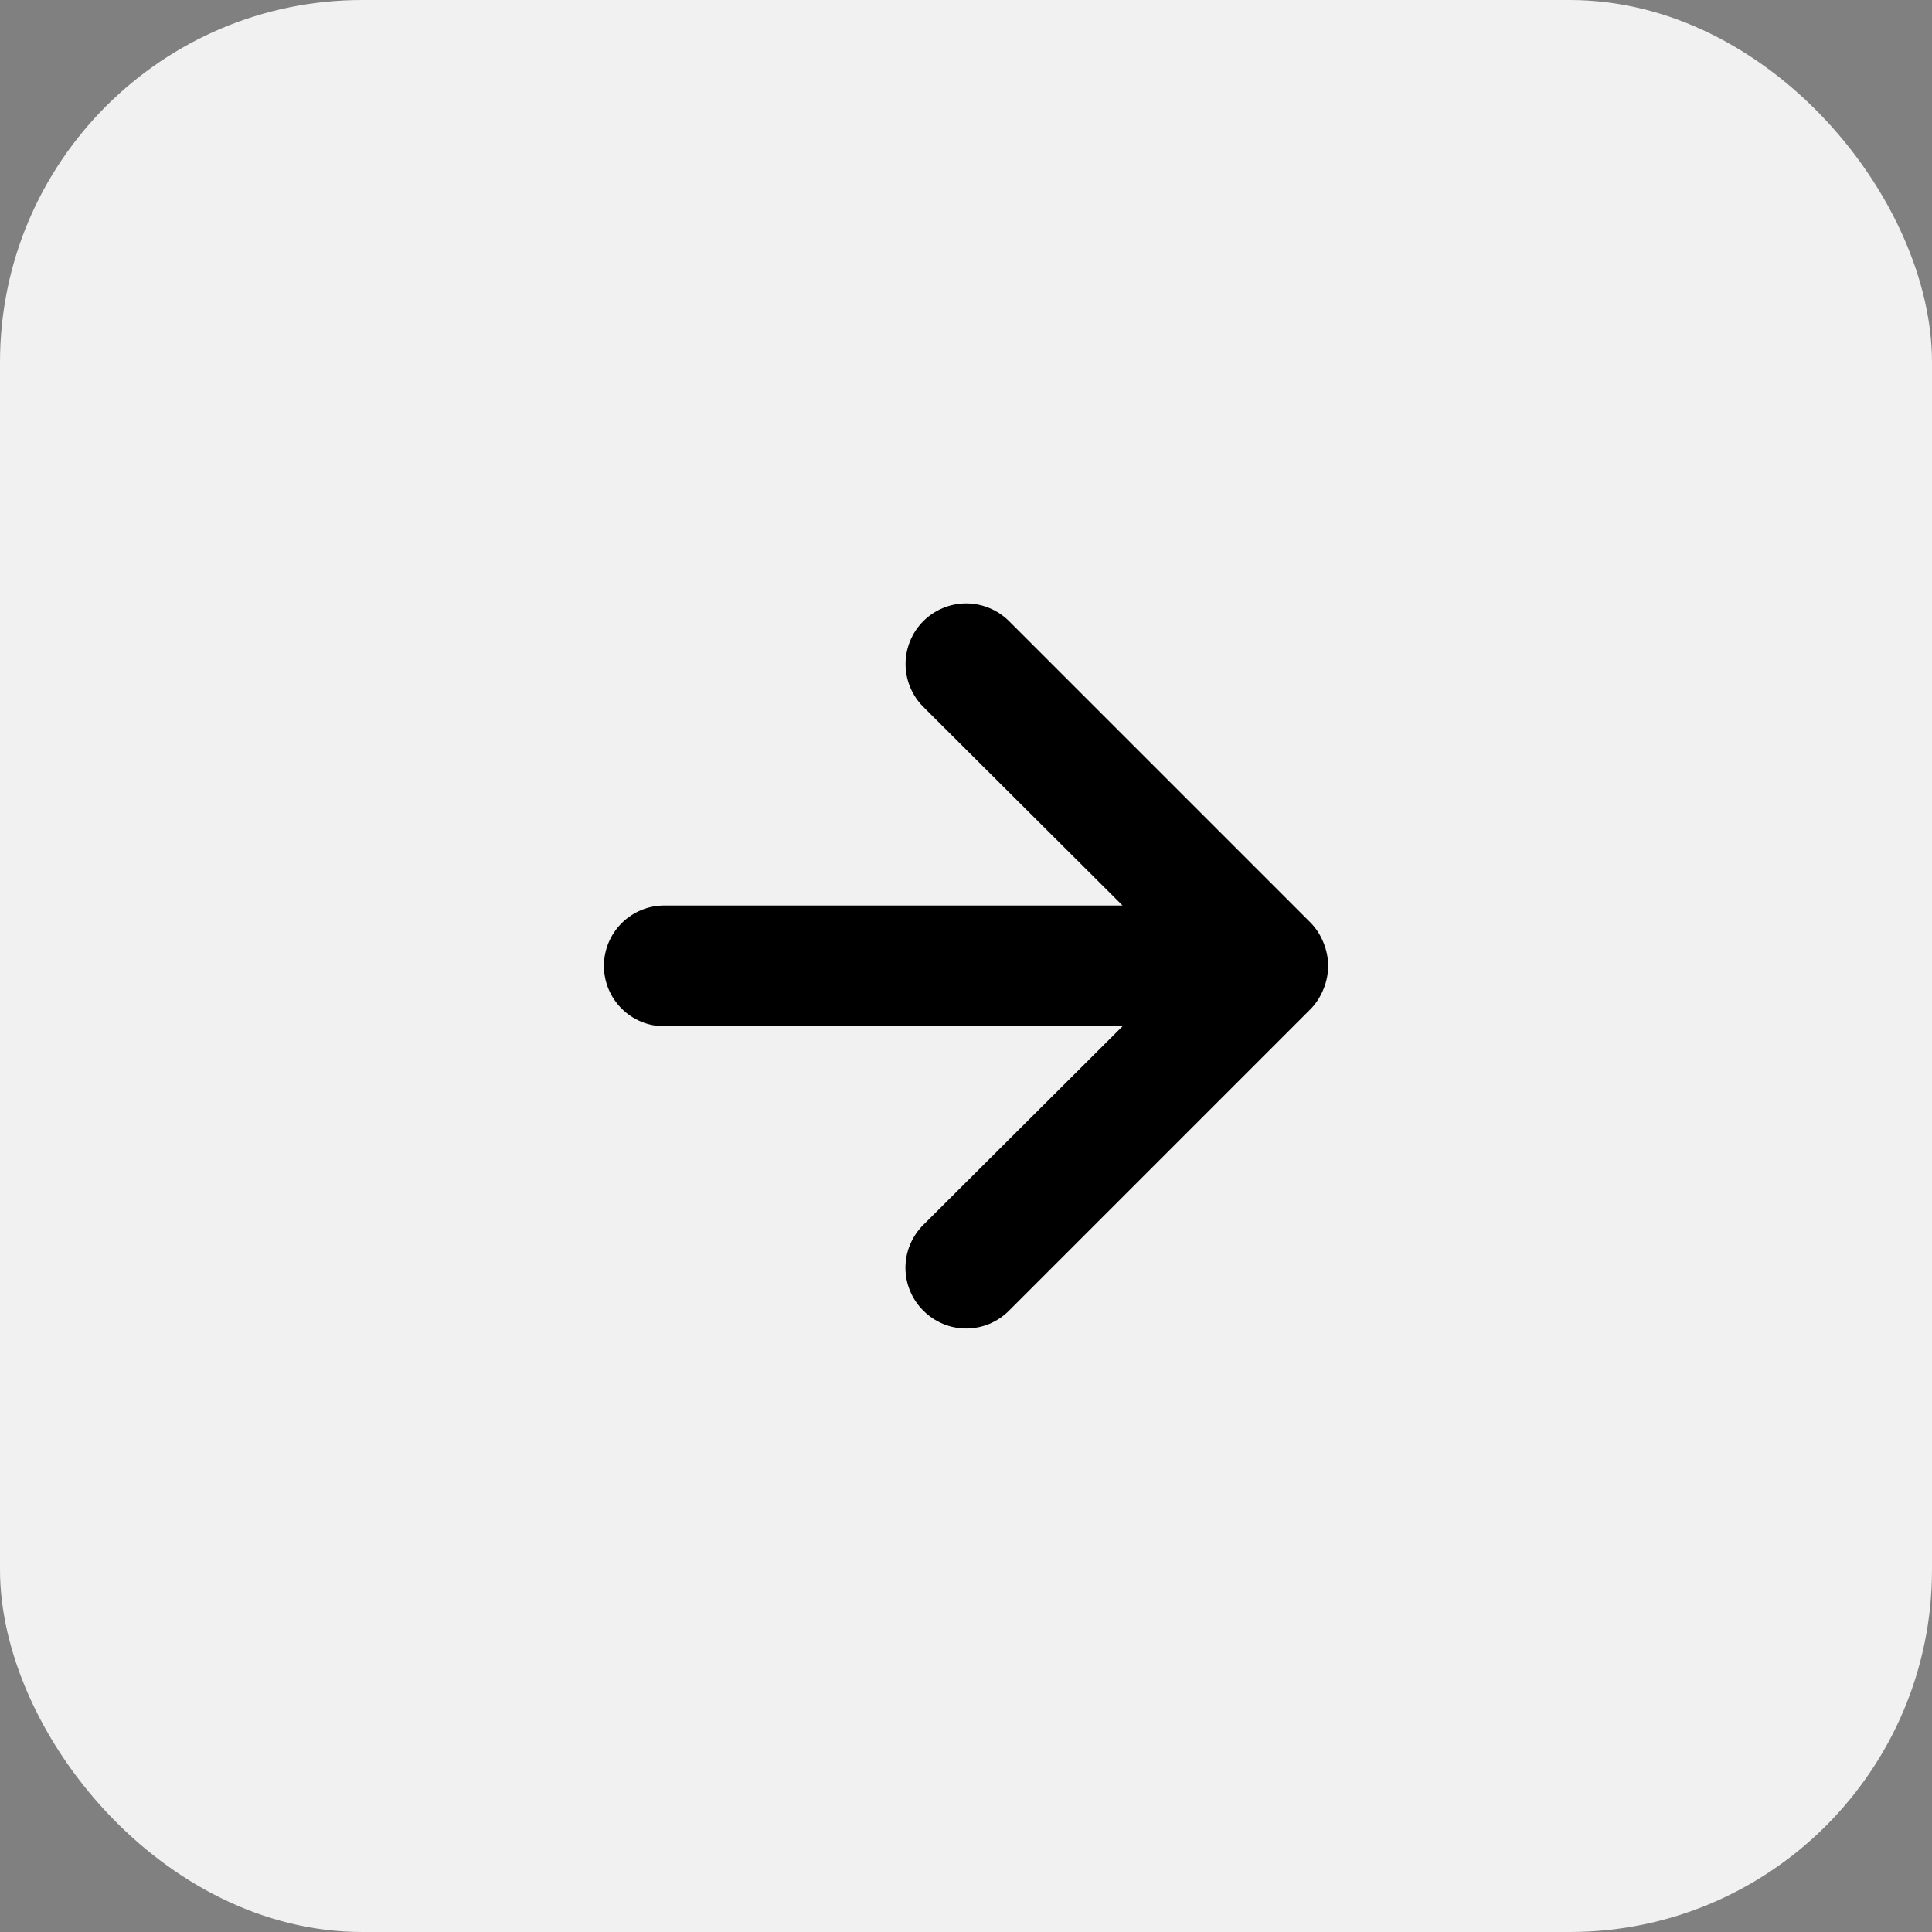 <svg width="32" height="32" viewBox="0 0 32 32" fill="none" xmlns="http://www.w3.org/2000/svg">
<rect x="0" y="0" width="32" height="32" fill="#808080" stroke="none"/>
<rect width="32" height="32" rx="6" fill="#F1F1F1"/>
<path d="M16.713 21.708L21.713 16.708C21.804 16.613 21.875 16.501 21.923 16.378C22.023 16.135 22.023 15.862 21.923 15.618C21.875 15.495 21.804 15.383 21.713 15.288L16.713 10.288C16.62 10.195 16.509 10.121 16.387 10.071C16.265 10.02 16.135 9.994 16.003 9.994C15.737 9.994 15.481 10.1 15.293 10.288C15.105 10.476 14.999 10.732 14.999 10.998C14.999 11.264 15.105 11.52 15.293 11.708L18.593 14.998L11.003 14.998C10.738 14.998 10.483 15.104 10.296 15.291C10.108 15.479 10.003 15.733 10.003 15.998C10.003 16.263 10.108 16.518 10.296 16.705C10.483 16.893 10.738 16.998 11.003 16.998L18.593 16.998L15.293 20.288C15.199 20.381 15.125 20.492 15.074 20.614C15.023 20.735 14.997 20.866 14.997 20.998C14.997 21.13 15.023 21.261 15.074 21.383C15.125 21.505 15.199 21.615 15.293 21.708C15.386 21.802 15.497 21.876 15.618 21.927C15.74 21.978 15.871 22.004 16.003 22.004C16.135 22.004 16.266 21.978 16.388 21.927C16.509 21.876 16.62 21.802 16.713 21.708Z" fill="black"/>
</svg>

